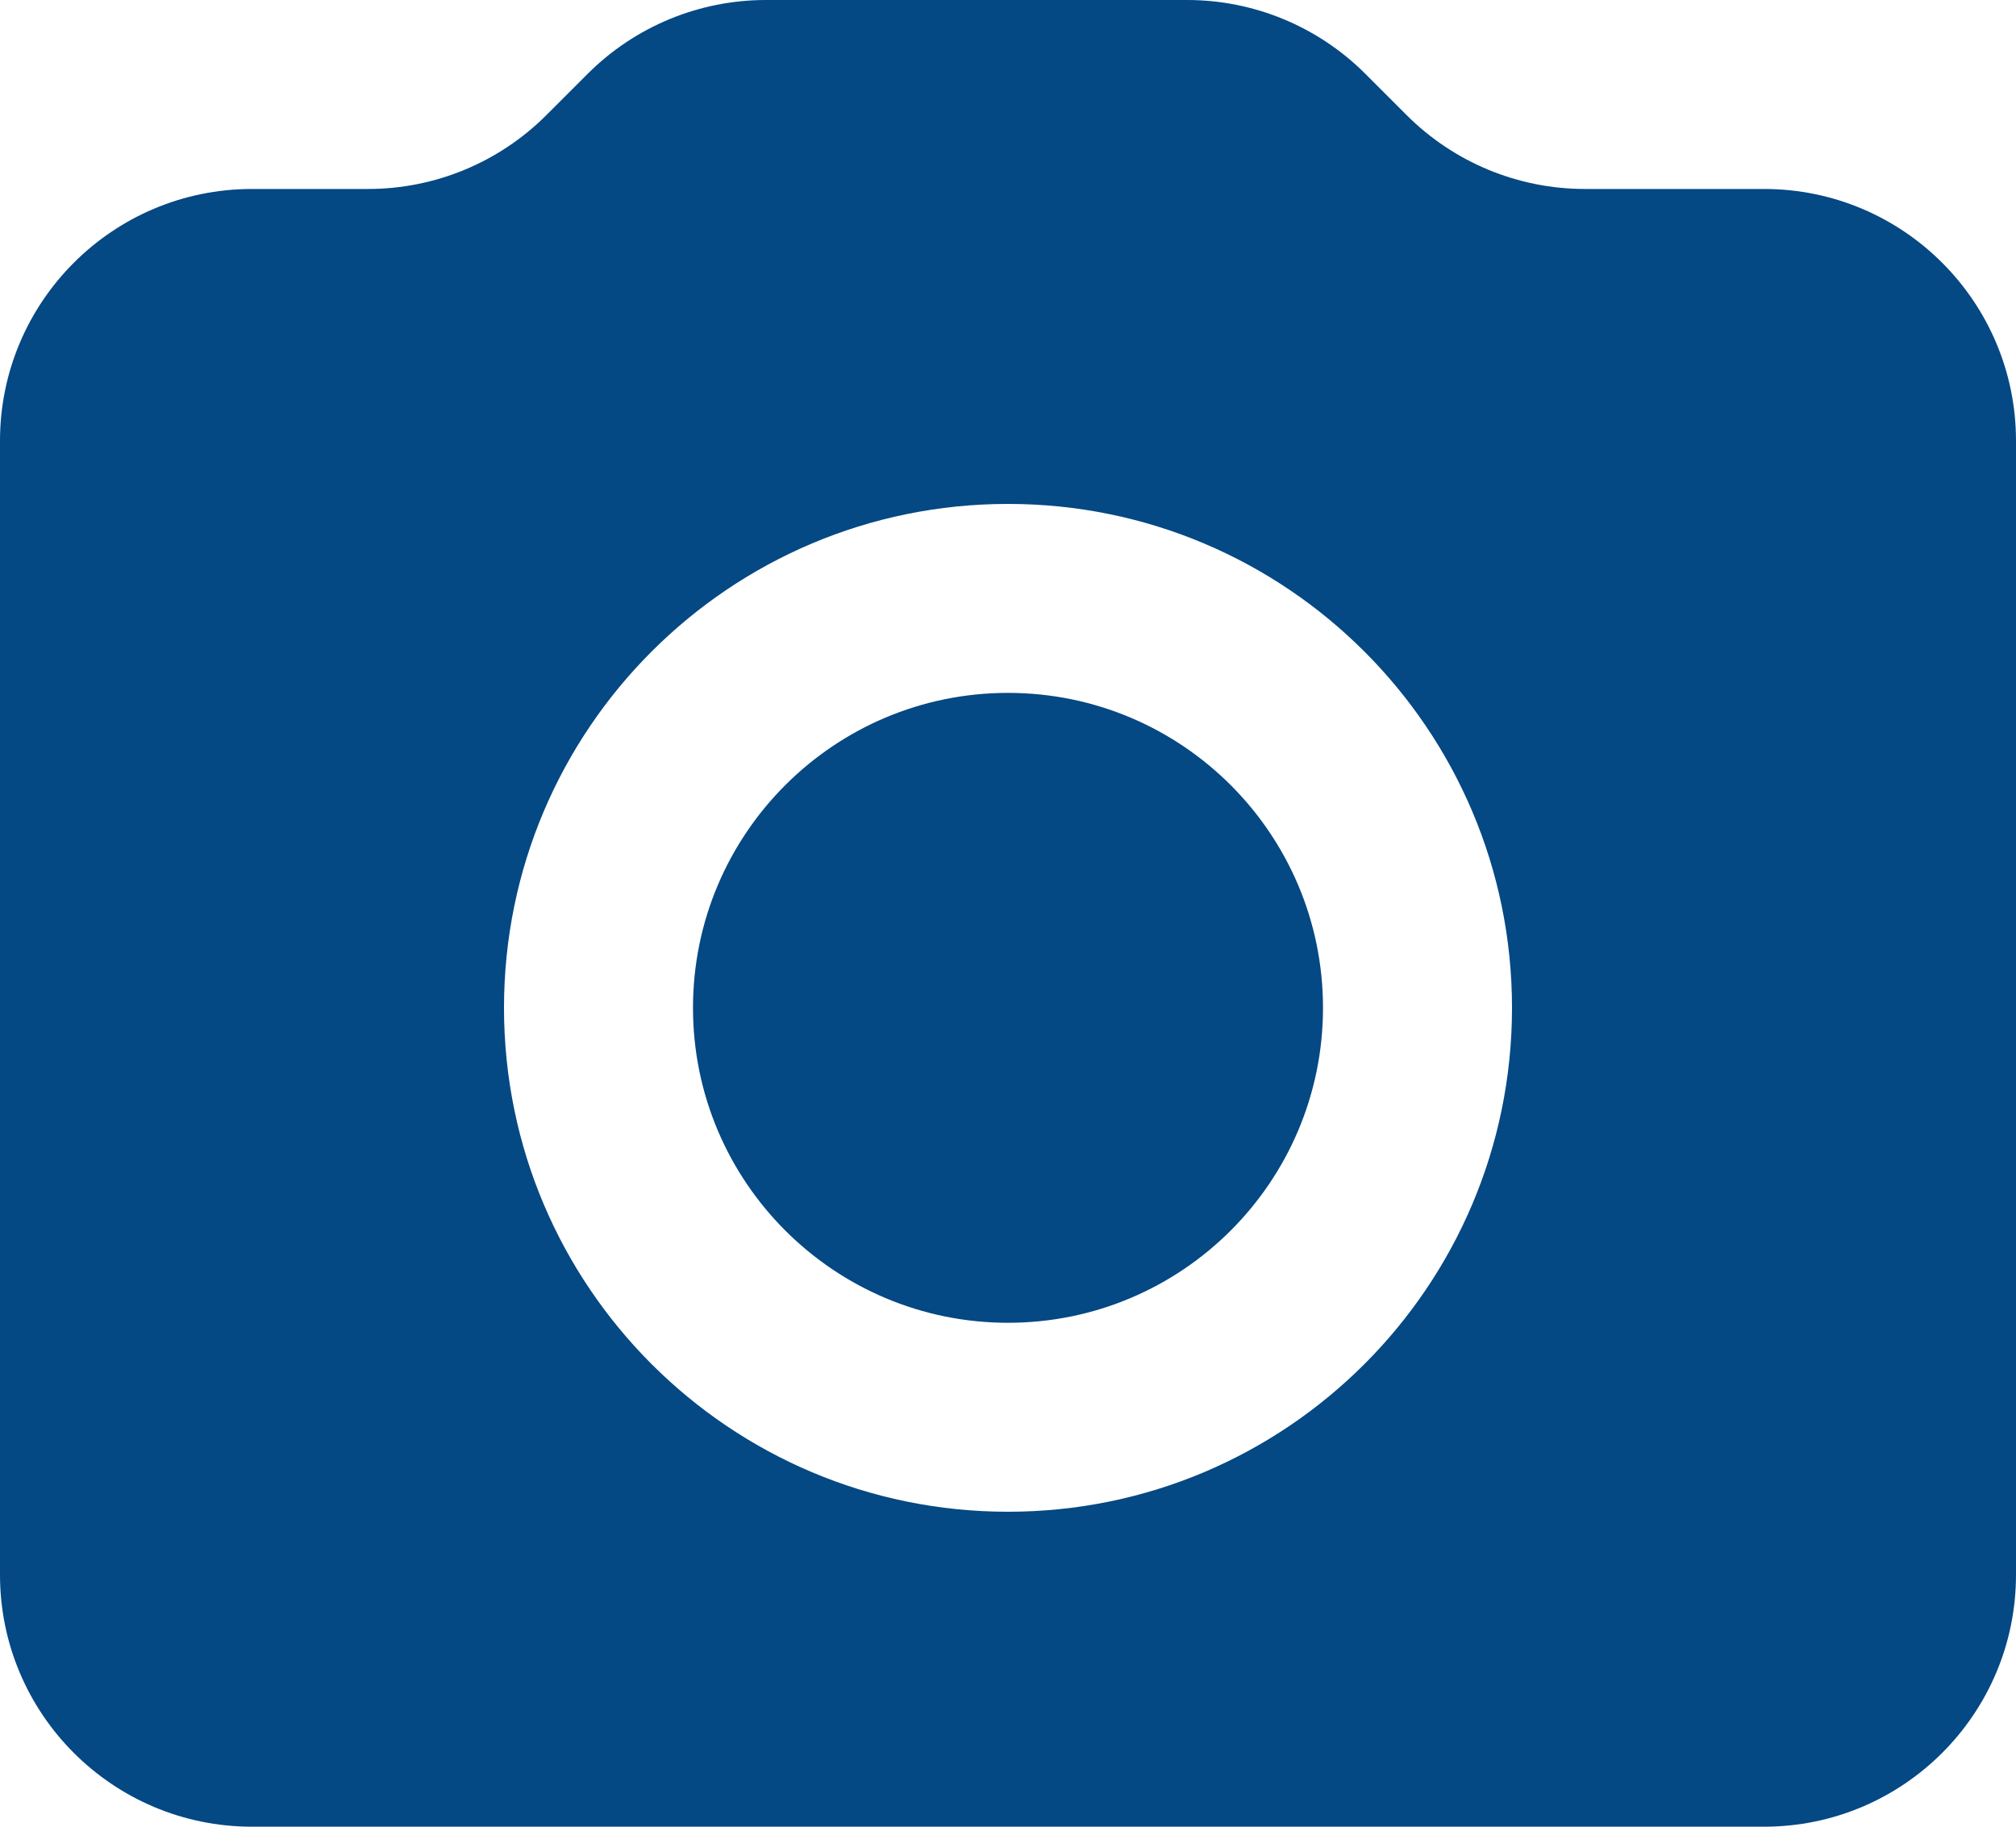 <svg width="32" height="29" viewBox="0 0 32 29" fill="none" xmlns="http://www.w3.org/2000/svg">
<path fill-rule="evenodd" clip-rule="evenodd" d="M4 3C1.791 3 0 4.791 0 7V25C0 27.209 1.791 29 4 29H28C30.209 29 32 27.209 32 25V7C32 4.791 30.209 3 28 3H25.157C24.096 3 23.079 2.579 22.328 1.828L21.672 1.172C20.921 0.421 19.904 0 18.843 0H12.157C11.096 0 10.079 0.421 9.328 1.172L8.672 1.828C7.921 2.579 6.904 3 5.843 3H4ZM8 16C8 11.582 11.582 8 16 8C20.418 8 24 11.582 24 16C24 20.418 20.418 24 16 24C11.582 24 8 20.418 8 16ZM11 16C11 13.239 13.239 11 16 11C18.761 11 21 13.239 21 16C21 18.761 18.761 21 16 21C13.239 21 11 18.761 11 16Z" fill="#044884"/>
</svg>
